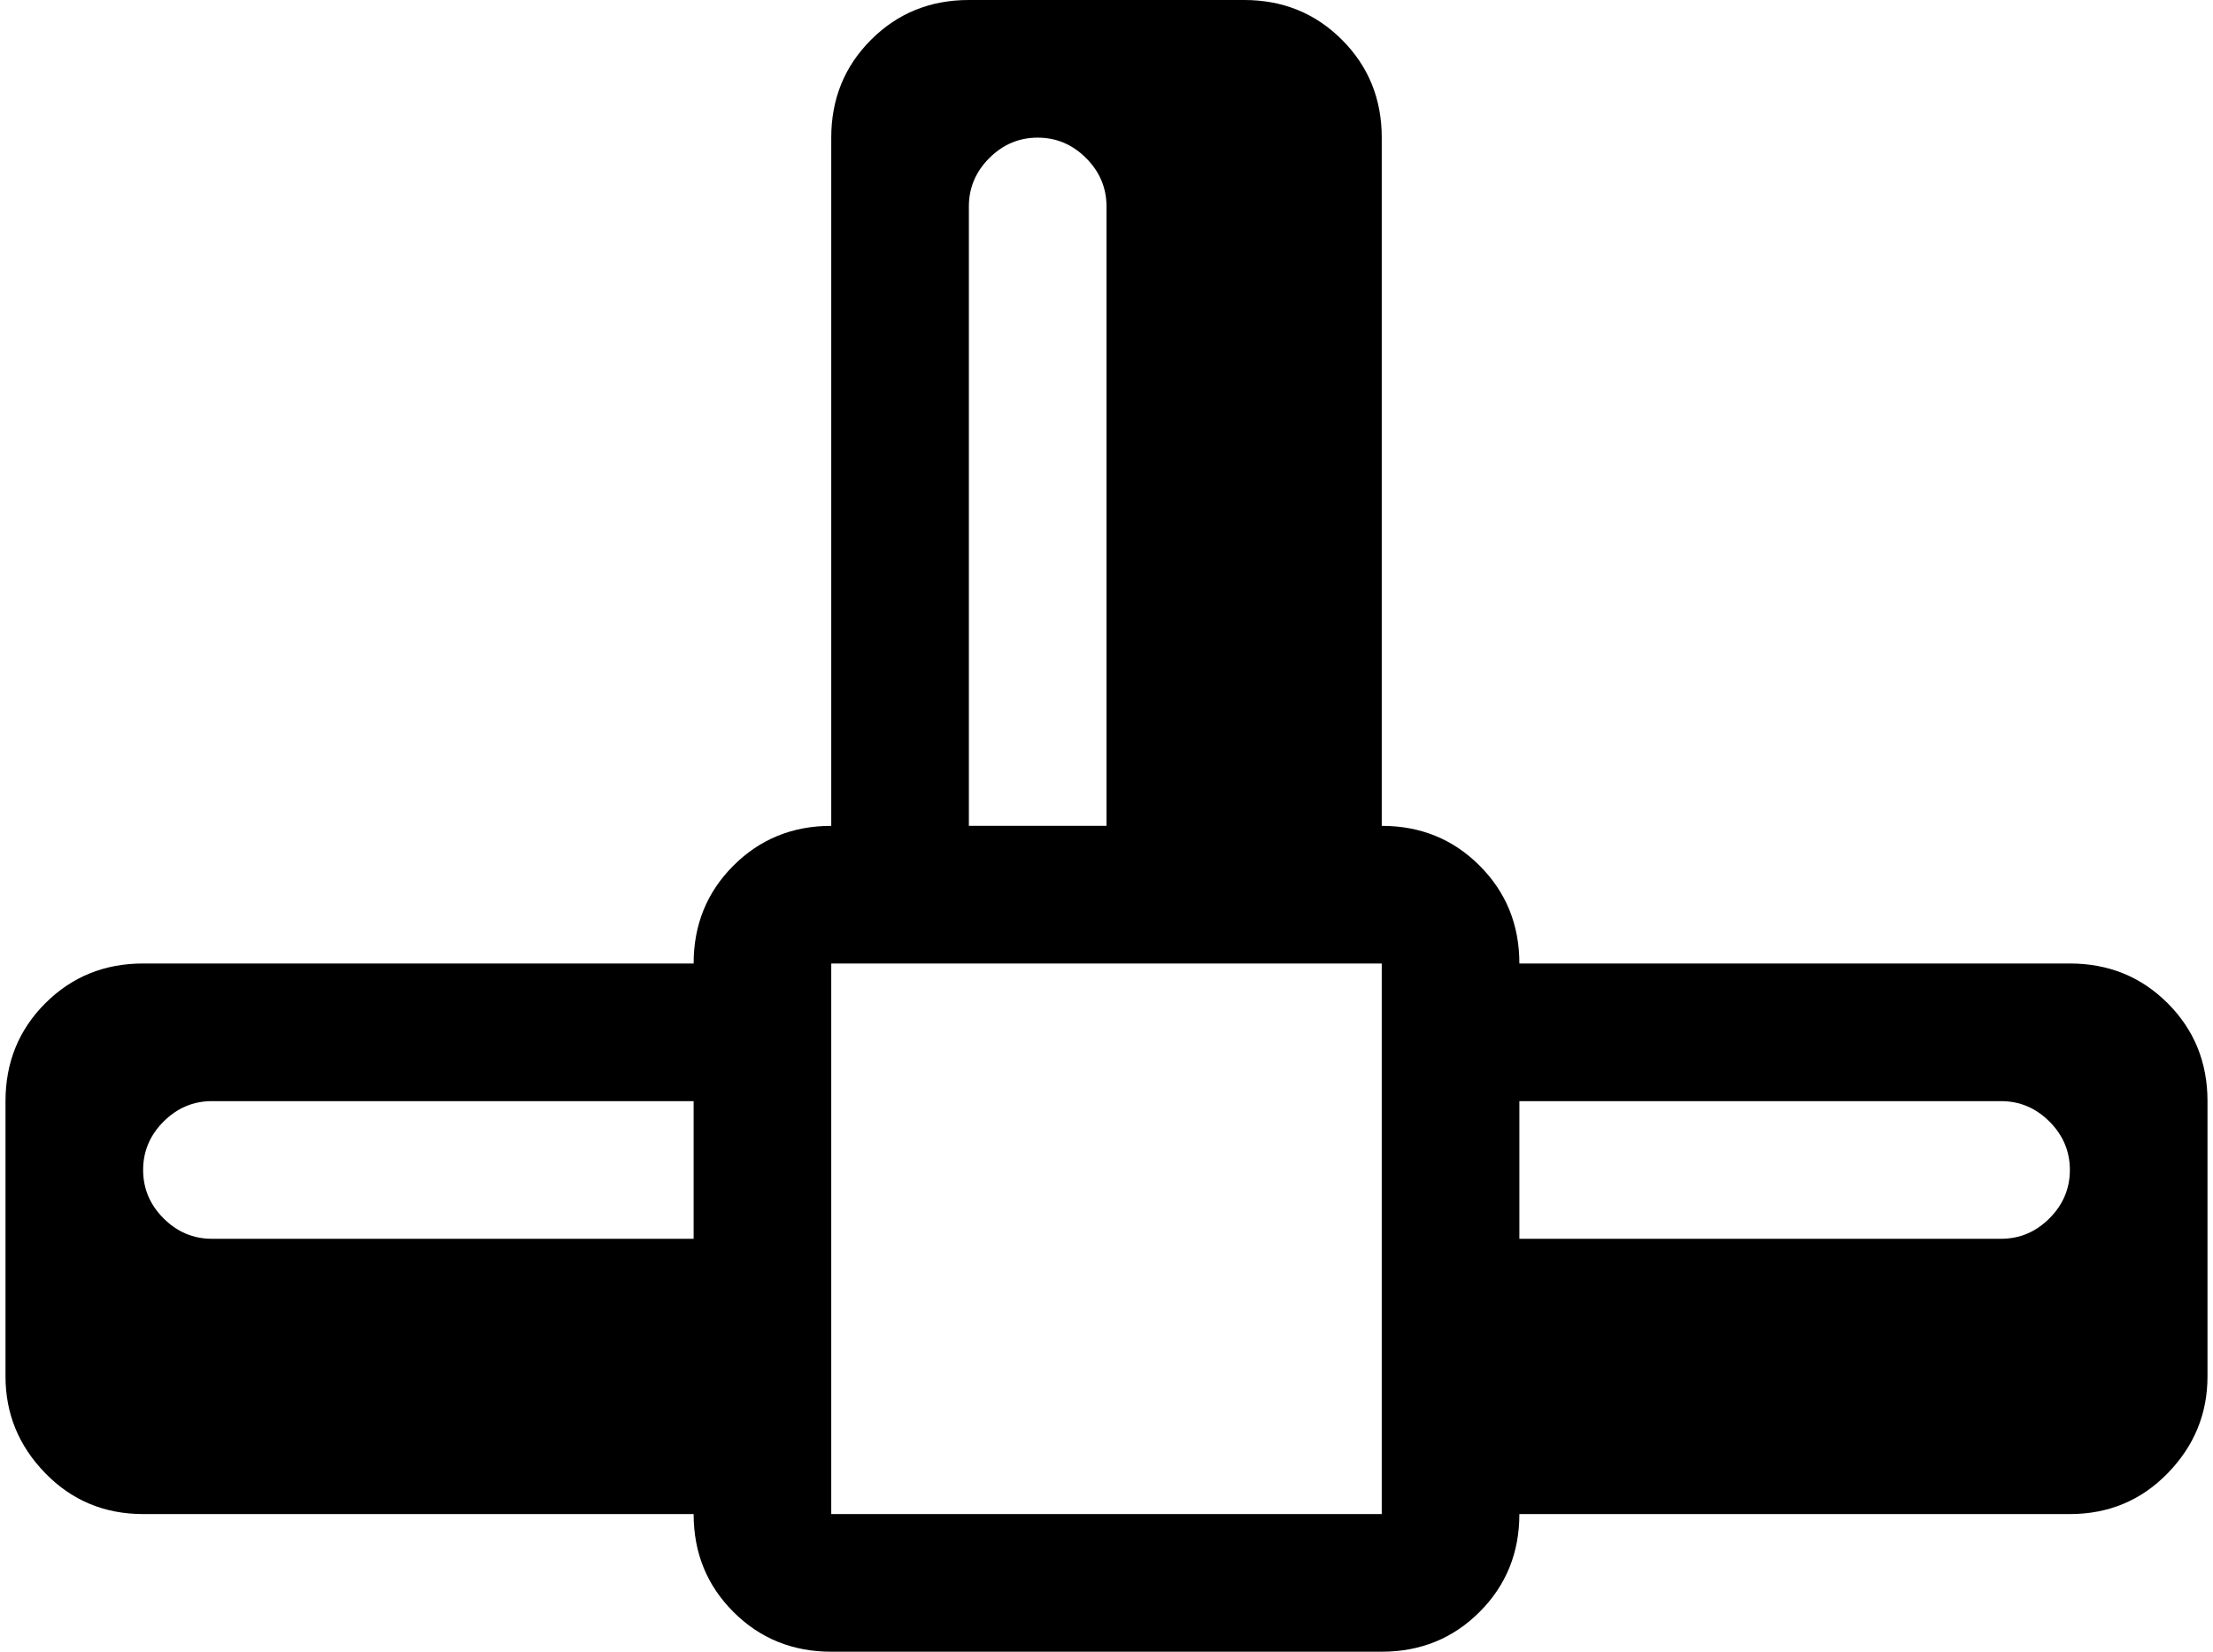 <svg xmlns="http://www.w3.org/2000/svg" width="1.34em" height="1em" viewBox="0 0 1024 768"><path fill="currentColor" d="M960 704H704q0 27-18.5 45.5T640 768H384q-27 0-45.5-18.5T320 704H64q-27 0-45.5-19T0 640V512q0-27 18.5-45.5T64 448h256q0-27 18.5-45.5T384 384V64q0-27 18.5-45.5T448 0h128q27 0 45.5 18.5T640 64v320q27 0 45.5 18.5T704 448h256q27 0 45.5 18.5T1024 512v128q0 26-18.5 45T960 704M320 512H96q-13 0-22.5 9.5T64 544t9.5 22.5T96 576h224zM512 96q0-13-9.5-22.5T480 64t-22.5 9.5T448 96v288h64zm128 352H384v256h256zm288 64H704v64h224q13 0 22.5-9.5T960 544t-9.5-22.5T928 512"/></svg>
